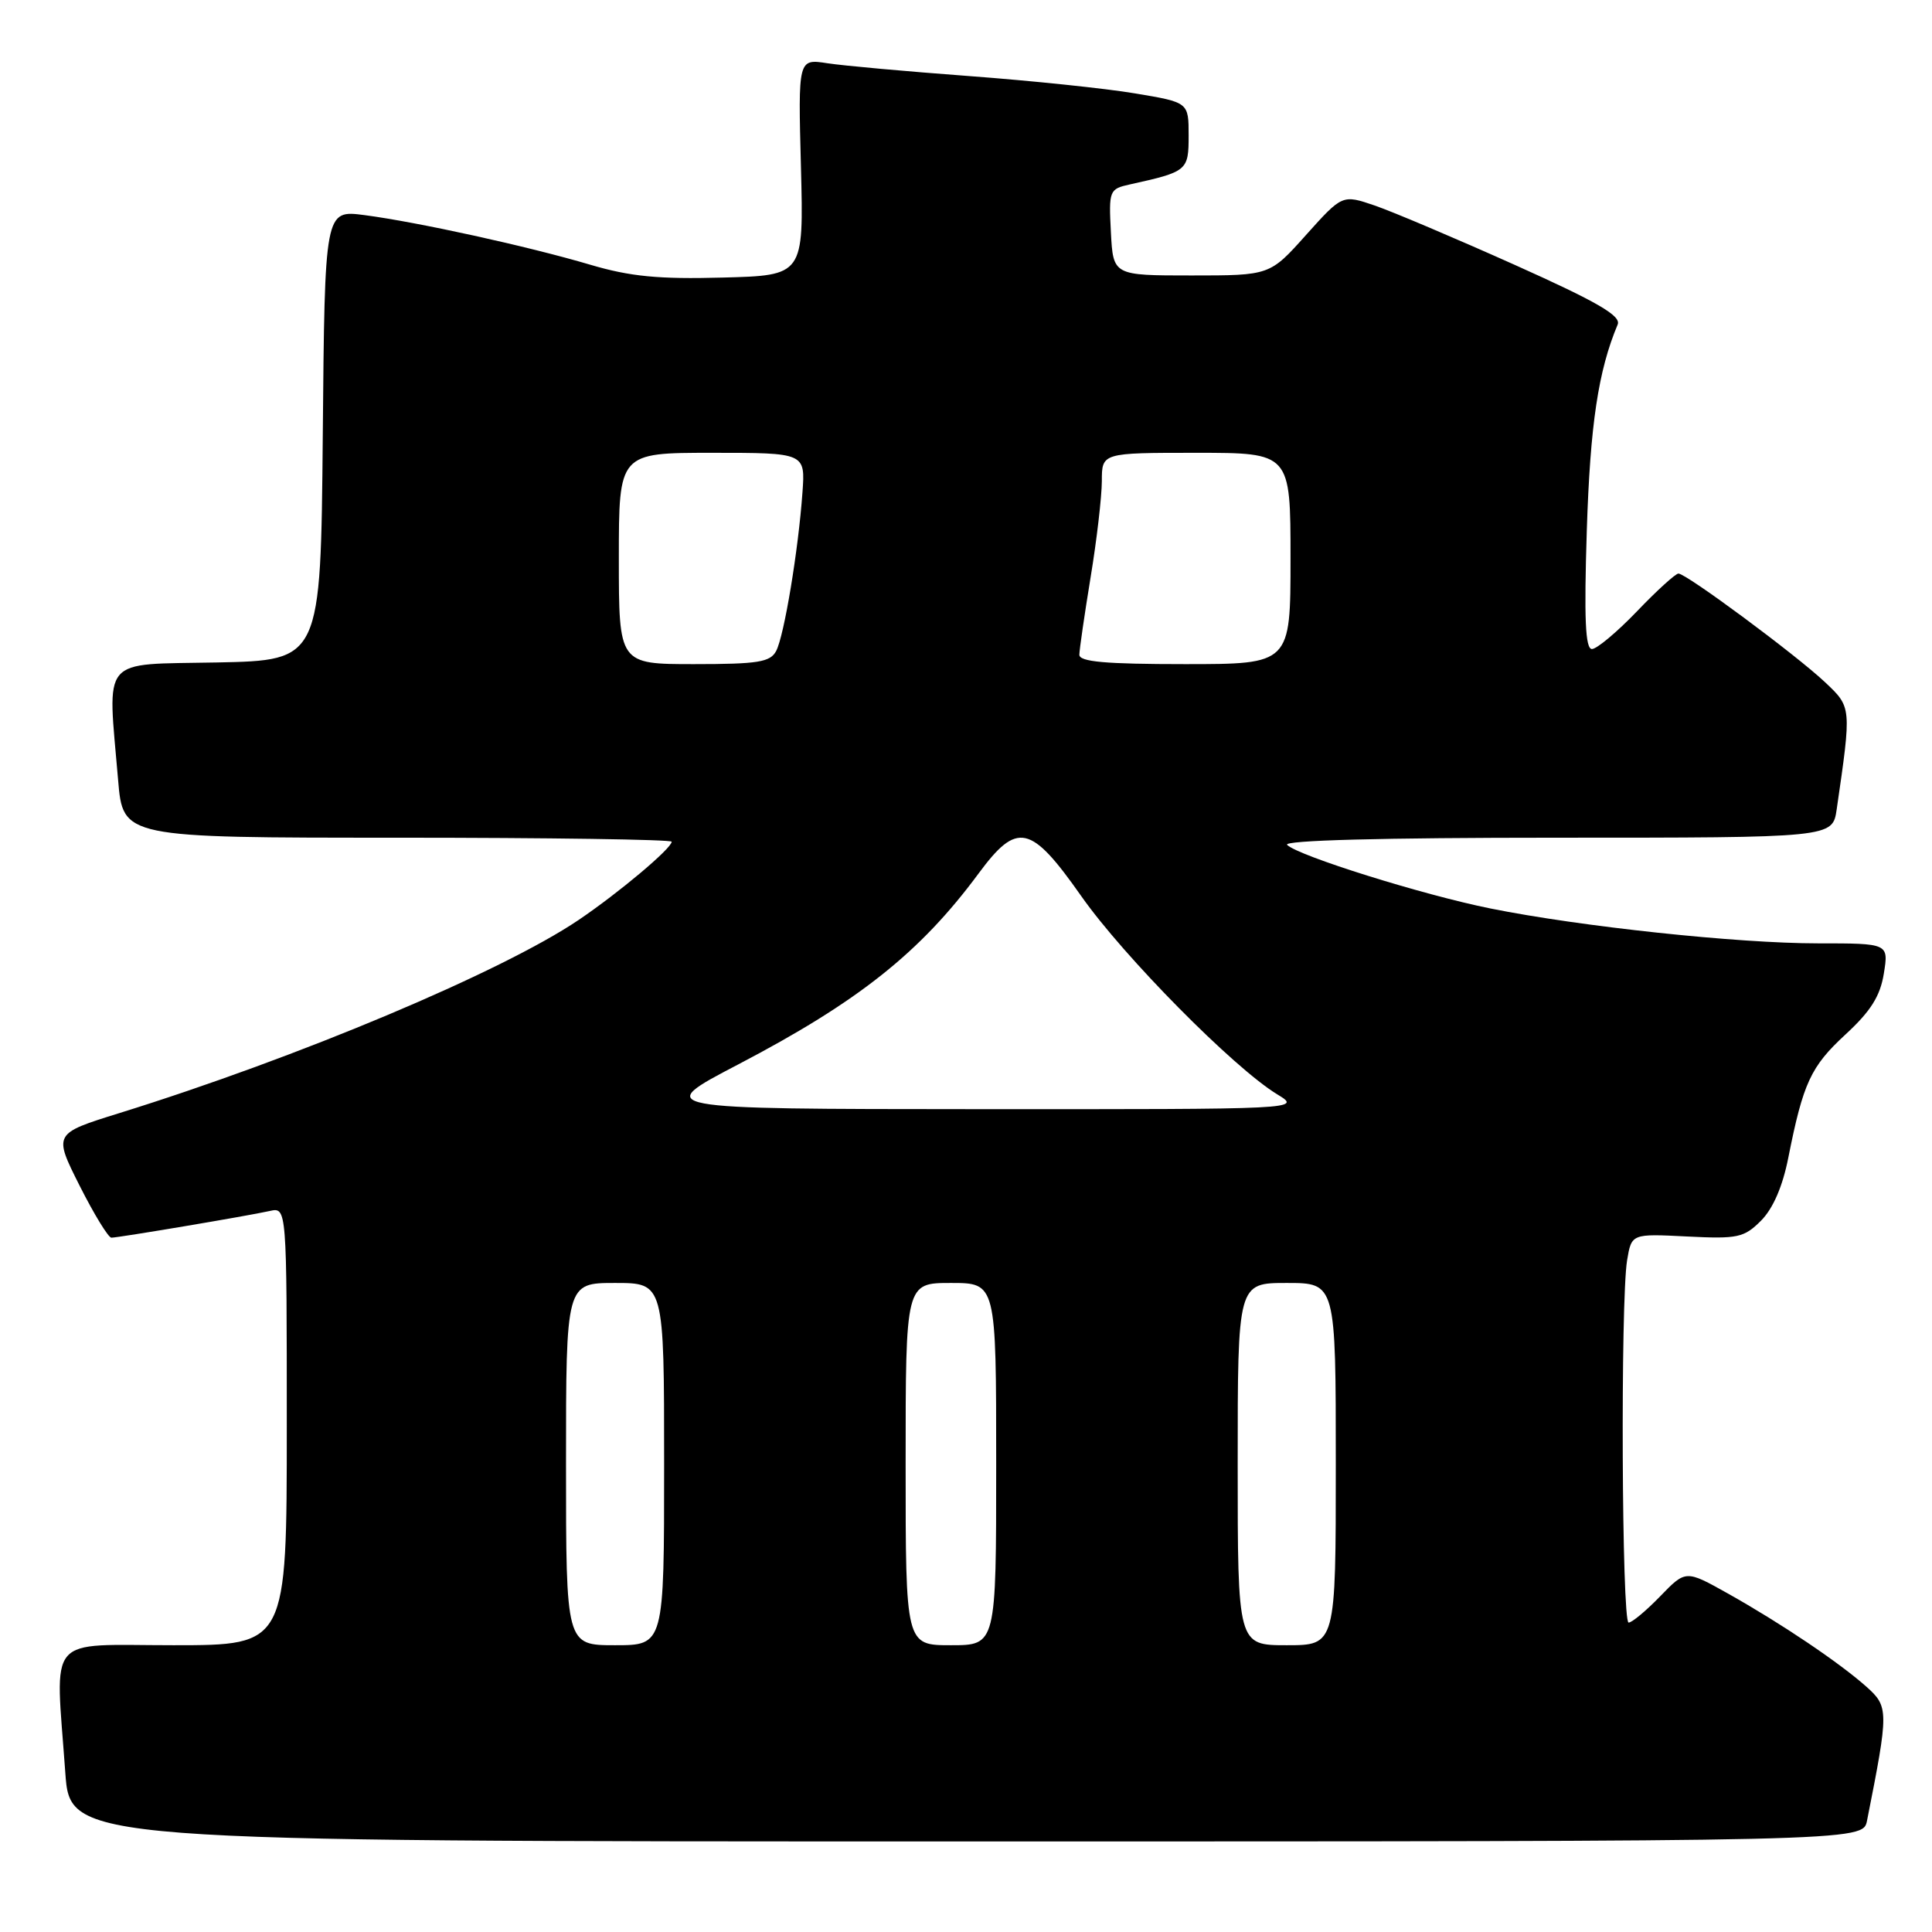 <?xml version="1.0" encoding="UTF-8" standalone="no"?>
<!DOCTYPE svg PUBLIC "-//W3C//DTD SVG 1.1//EN" "http://www.w3.org/Graphics/SVG/1.1/DTD/svg11.dtd" >
<svg xmlns="http://www.w3.org/2000/svg" xmlns:xlink="http://www.w3.org/1999/xlink" version="1.1" viewBox="0 0 256 256">
 <g >
 <path fill="currentColor"
d=" M 247.39 241.25 C 250.28 226.68 250.28 226.15 247.30 223.49 C 243.69 220.28 235.98 215.09 228.94 211.14 C 223.37 208.02 223.37 208.02 219.99 211.51 C 218.13 213.43 216.25 215.00 215.80 215.00 C 214.89 215.00 214.71 172.37 215.60 166.99 C 216.19 163.47 216.19 163.47 223.53 163.84 C 230.26 164.18 231.09 164.00 233.34 161.75 C 234.93 160.16 236.21 157.21 236.96 153.40 C 238.93 143.49 239.93 141.32 244.54 137.07 C 247.88 133.99 249.14 131.99 249.62 128.99 C 250.26 125.00 250.26 125.00 240.87 125.00 C 230.24 125.00 209.42 122.78 197.50 120.38 C 188.54 118.58 172.01 113.40 170.55 111.95 C 169.95 111.35 183.13 111.00 206.21 111.00 C 242.82 111.00 242.82 111.00 243.37 107.25 C 245.35 93.63 245.36 93.73 241.81 90.38 C 237.99 86.78 223.45 76.00 222.40 76.00 C 222.02 76.00 219.54 78.25 216.91 81.00 C 214.27 83.75 211.58 86.00 210.94 86.00 C 210.06 86.00 209.89 81.94 210.26 70.25 C 210.71 56.22 211.78 49.12 214.35 43.00 C 214.83 41.85 211.69 40.02 200.74 35.11 C 192.91 31.60 184.56 28.06 182.18 27.24 C 177.87 25.77 177.87 25.77 173.06 31.13 C 168.26 36.50 168.26 36.50 157.88 36.50 C 147.50 36.50 147.50 36.50 147.20 30.78 C 146.91 25.24 146.99 25.04 149.70 24.44 C 157.34 22.75 157.50 22.62 157.50 17.95 C 157.50 13.56 157.50 13.56 150.42 12.38 C 146.52 11.72 136.62 10.69 128.42 10.08 C 120.21 9.47 111.76 8.71 109.63 8.38 C 105.75 7.78 105.75 7.78 106.13 22.14 C 106.50 36.50 106.50 36.50 95.72 36.78 C 87.26 37.01 83.50 36.64 78.22 35.08 C 69.98 32.64 55.31 29.42 48.27 28.50 C 43.03 27.82 43.03 27.82 42.77 57.66 C 42.50 87.50 42.50 87.50 28.75 87.78 C 13.13 88.09 14.25 86.77 15.65 103.35 C 16.29 111.00 16.29 111.00 52.65 111.00 C 72.64 111.00 89.00 111.24 89.00 111.53 C 89.00 112.41 82.02 118.28 76.67 121.90 C 66.48 128.78 39.53 140.12 15.79 147.50 C 7.08 150.21 7.08 150.21 10.55 157.11 C 12.46 160.90 14.36 164.00 14.76 164.00 C 15.73 163.99 32.85 161.11 35.75 160.46 C 38.00 159.96 38.00 159.96 38.00 188.98 C 38.00 218.00 38.00 218.00 23.00 218.00 C 5.88 218.00 7.33 216.29 8.65 234.85 C 9.30 244.00 9.30 244.00 128.07 244.00 C 246.84 244.00 246.84 244.00 247.39 241.25 Z  M 75.00 194.00 C 75.00 170.00 75.00 170.00 81.50 170.00 C 88.00 170.00 88.00 170.00 88.00 194.00 C 88.00 218.00 88.00 218.00 81.50 218.00 C 75.00 218.00 75.00 218.00 75.00 194.00 Z  M 120.00 194.00 C 120.00 170.00 120.00 170.00 126.00 170.00 C 132.00 170.00 132.00 170.00 132.00 194.00 C 132.00 218.00 132.00 218.00 126.00 218.00 C 120.00 218.00 120.00 218.00 120.00 194.00 Z  M 164.00 194.00 C 164.00 170.00 164.00 170.00 170.50 170.00 C 177.00 170.00 177.00 170.00 177.00 194.00 C 177.00 218.00 177.00 218.00 170.50 218.00 C 164.00 218.00 164.00 218.00 164.00 194.00 Z  M 97.84 141.03 C 113.73 132.72 121.92 126.22 129.66 115.75 C 134.79 108.81 136.57 109.20 143.28 118.75 C 148.90 126.75 163.47 141.49 169.23 145.00 C 172.50 146.99 172.50 146.99 129.50 146.97 C 86.50 146.95 86.50 146.95 97.84 141.03 Z  M 82.00 74.00 C 82.00 60.00 82.00 60.00 94.35 60.00 C 106.71 60.00 106.71 60.00 106.33 65.25 C 105.79 72.87 103.91 84.22 102.85 86.25 C 102.07 87.74 100.44 88.00 91.96 88.00 C 82.00 88.00 82.00 88.00 82.00 74.00 Z  M 143.02 86.75 C 143.03 86.06 143.70 81.45 144.51 76.50 C 145.33 71.55 145.99 65.81 146.00 63.75 C 146.00 60.00 146.00 60.00 158.50 60.00 C 171.00 60.00 171.00 60.00 171.00 74.00 C 171.00 88.00 171.00 88.00 157.00 88.00 C 146.46 88.00 143.00 87.69 143.02 86.75 Z "/>
</g>
</svg>
